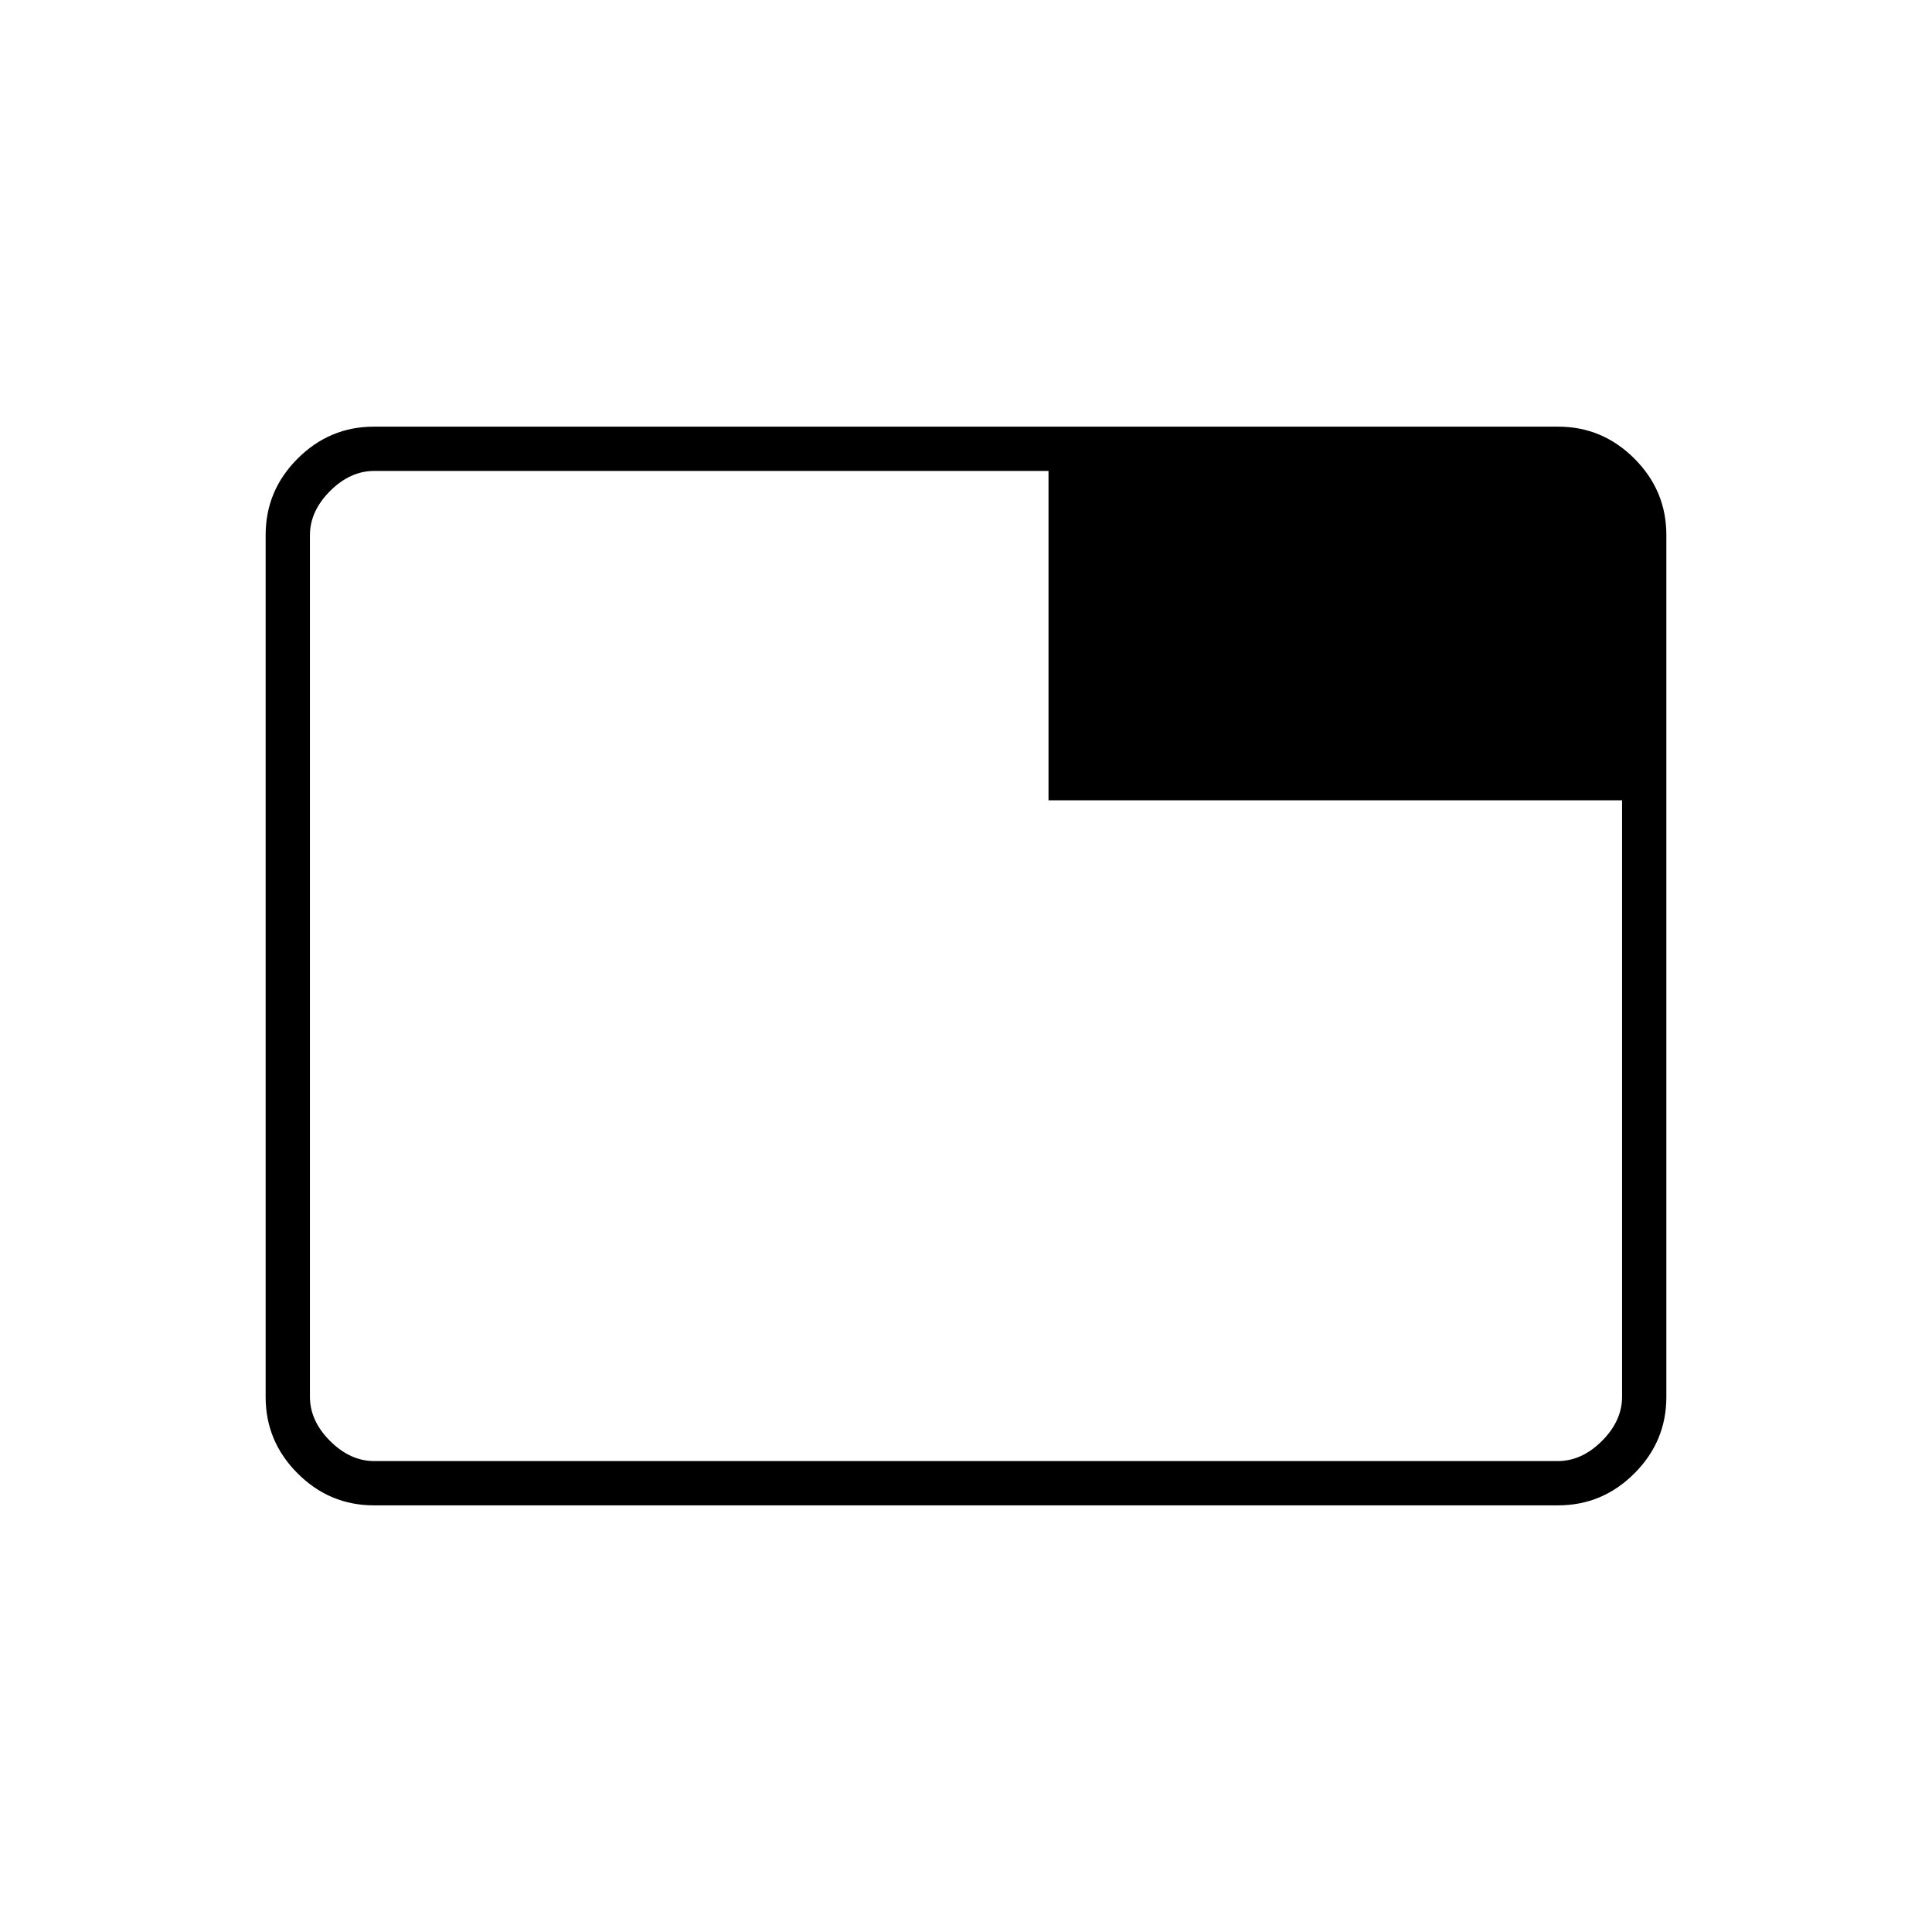 <svg xmlns="http://www.w3.org/2000/svg" height="48" viewBox="0 -960 960 960" width="48"><path d="M186-234h588q12 0 22-10t10-22v-296.33H521V-726H186q-12 0-22 10t-10 22v428q0 12 10 22t22 10Zm-.22 22q-22.02 0-37.9-15.88Q132-243.76 132-265.8v-428.4q0-22.04 15.88-37.92Q163.76-748 185.78-748h588.44q22.02 0 37.9 15.88Q828-716.24 828-694.2v428.4q0 22.04-15.88 37.92Q796.24-212 774.22-212H185.78ZM154-234v-492 492Z"/></svg>